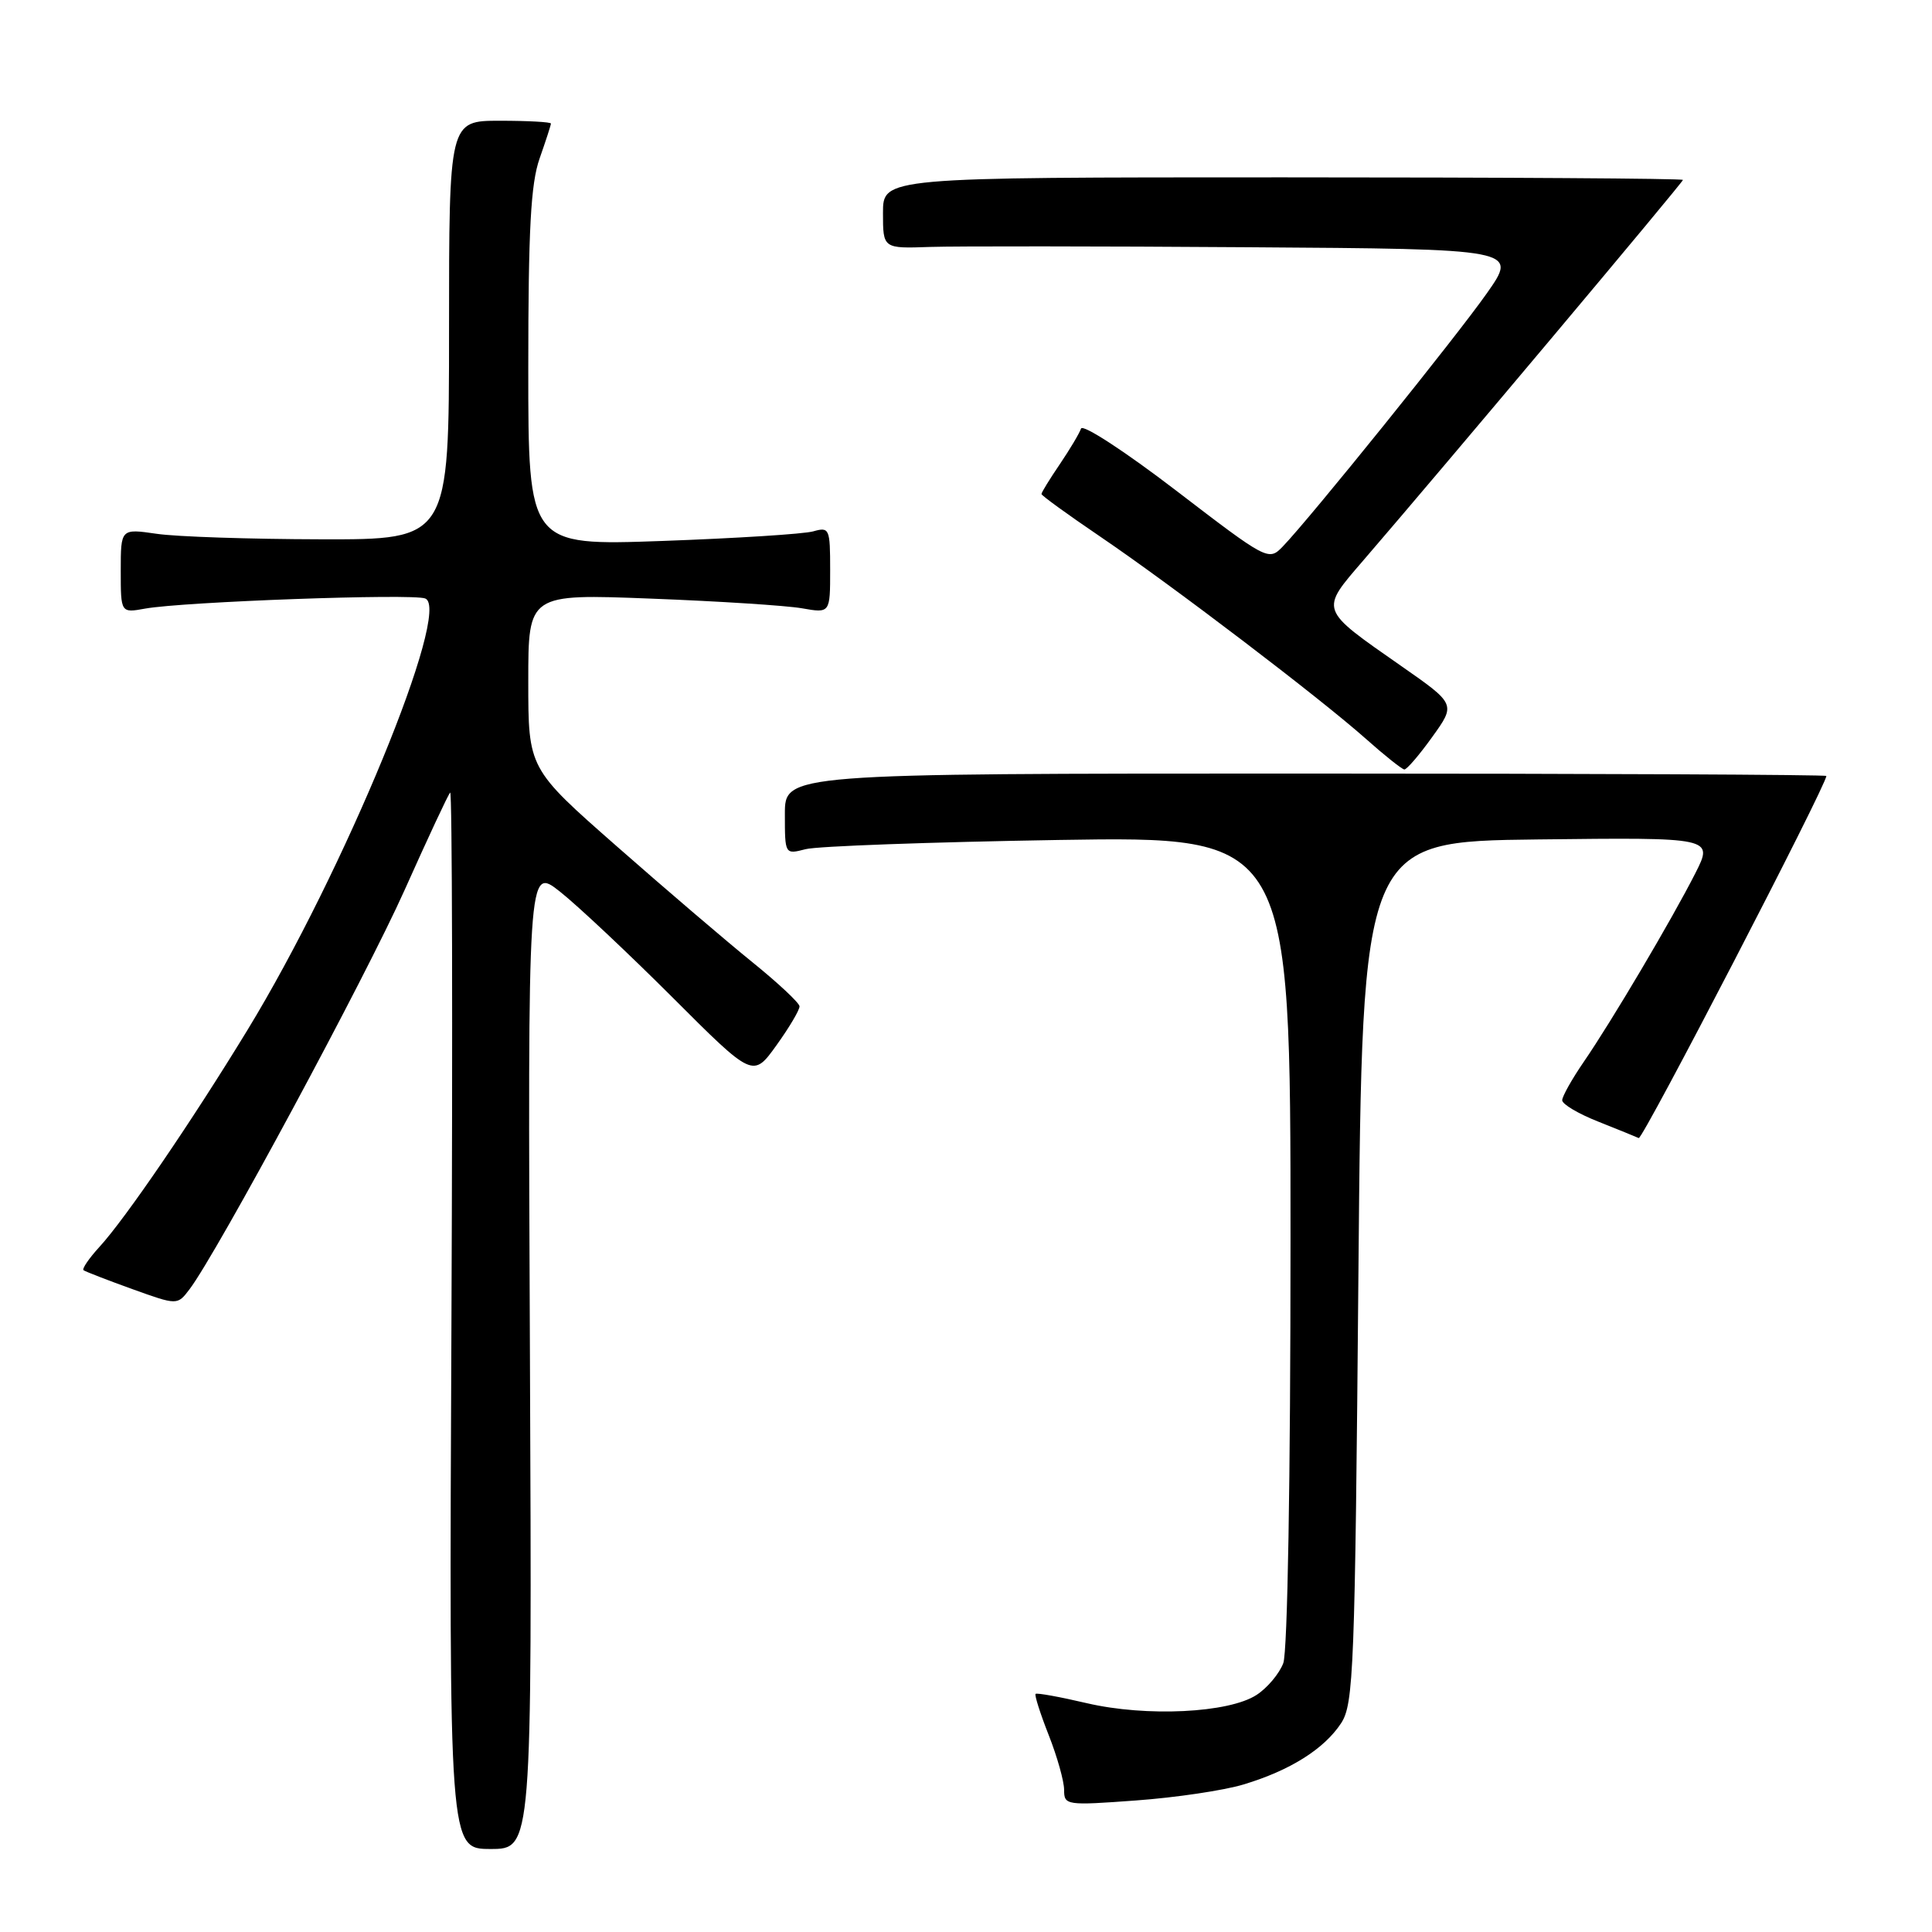 <?xml version="1.0" encoding="UTF-8" standalone="no"?>
<!DOCTYPE svg PUBLIC "-//W3C//DTD SVG 1.1//EN" "http://www.w3.org/Graphics/SVG/1.1/DTD/svg11.dtd" >
<svg xmlns="http://www.w3.org/2000/svg" xmlns:xlink="http://www.w3.org/1999/xlink" version="1.1" viewBox="0 0 256 256">
 <g >
 <path fill="currentColor"
d=" M 70.22 179.89 C 69.93 114.78 69.93 114.78 74.19 118.14 C 76.53 119.99 83.24 126.30 89.11 132.16 C 99.78 142.83 99.78 142.83 102.89 138.50 C 104.60 136.12 105.97 133.80 105.94 133.34 C 105.91 132.88 103.10 130.25 99.70 127.50 C 96.30 124.75 88.22 117.85 81.76 112.17 C 70.00 101.84 70.00 101.84 70.00 90.27 C 70.00 78.69 70.00 78.69 86.25 79.32 C 95.19 79.66 104.19 80.24 106.25 80.60 C 110.00 81.26 110.00 81.26 110.00 75.51 C 110.00 70.03 109.90 69.80 107.75 70.41 C 106.51 70.76 97.51 71.33 87.75 71.68 C 70.00 72.31 70.00 72.31 70.00 48.78 C 70.00 30.42 70.33 24.32 71.50 21.00 C 72.32 18.66 73.00 16.58 73.00 16.37 C 73.00 16.17 69.96 16.00 66.25 16.00 C 59.50 16.00 59.50 16.00 59.50 43.75 C 59.50 71.50 59.50 71.50 42.50 71.46 C 33.15 71.44 23.36 71.12 20.75 70.73 C 16.00 70.04 16.00 70.04 16.00 75.63 C 16.00 81.23 16.00 81.23 19.25 80.64 C 24.33 79.73 54.60 78.63 56.34 79.30 C 59.92 80.67 45.57 115.54 32.78 136.50 C 25.42 148.57 16.60 161.50 13.16 165.24 C 11.78 166.75 10.84 168.13 11.07 168.31 C 11.31 168.49 14.20 169.61 17.50 170.80 C 23.50 172.96 23.50 172.96 25.11 170.84 C 28.76 166.03 48.45 129.48 53.61 117.94 C 56.67 111.10 59.38 105.28 59.65 105.02 C 59.92 104.75 59.99 136.14 59.82 174.77 C 59.50 245.00 59.50 245.00 65.00 245.00 C 70.50 245.00 70.50 245.00 70.22 179.89 Z  M 164.78 236.45 C 170.93 234.60 175.45 231.76 177.70 228.34 C 179.37 225.79 179.54 221.35 180.00 168.55 C 180.50 111.50 180.50 111.50 203.78 111.23 C 227.05 110.96 227.05 110.96 224.63 115.73 C 221.51 121.87 213.56 135.31 209.87 140.68 C 208.29 142.98 207.00 145.28 207.00 145.79 C 207.00 146.31 209.14 147.58 211.75 148.61 C 214.36 149.65 216.78 150.63 217.14 150.80 C 217.66 151.04 242.00 104.06 242.00 102.82 C 242.00 102.65 210.95 102.50 173.00 102.50 C 104.00 102.50 104.00 102.50 104.00 107.87 C 104.00 113.23 104.00 113.23 106.75 112.52 C 108.26 112.12 123.34 111.58 140.25 111.30 C 171.00 110.81 171.00 110.81 171.00 164.34 C 171.00 195.94 170.61 218.90 170.04 220.38 C 169.52 221.76 167.93 223.66 166.51 224.58 C 162.83 226.99 151.90 227.52 144.01 225.68 C 140.43 224.84 137.38 224.29 137.22 224.45 C 137.06 224.61 137.84 227.07 138.96 229.91 C 140.08 232.75 141.00 236.02 141.00 237.17 C 141.00 239.21 141.29 239.25 150.53 238.57 C 155.77 238.19 162.18 237.24 164.78 236.45 Z  M 189.78 97.65 C 192.91 93.30 192.91 93.30 185.64 88.23 C 174.74 80.62 174.87 80.97 180.67 74.23 C 191.23 61.98 223.00 24.16 223.00 23.84 C 223.00 23.65 199.15 23.50 170.00 23.50 C 117.00 23.50 117.00 23.50 117.00 28.22 C 117.00 32.94 117.00 32.94 123.25 32.72 C 126.69 32.61 145.62 32.62 165.31 32.76 C 201.13 33.00 201.13 33.00 197.03 38.84 C 192.97 44.63 173.55 68.72 169.95 72.44 C 168.10 74.35 167.89 74.24 155.85 65.01 C 149.12 59.85 143.45 56.15 143.24 56.79 C 143.03 57.42 141.76 59.54 140.43 61.51 C 139.09 63.48 138.00 65.25 138.00 65.46 C 138.00 65.66 141.49 68.19 145.75 71.08 C 155.23 77.51 174.88 92.47 181.00 97.91 C 183.47 100.11 185.76 101.93 186.08 101.96 C 186.40 101.98 188.07 100.04 189.78 97.65 Z "/>
</g>
</svg>